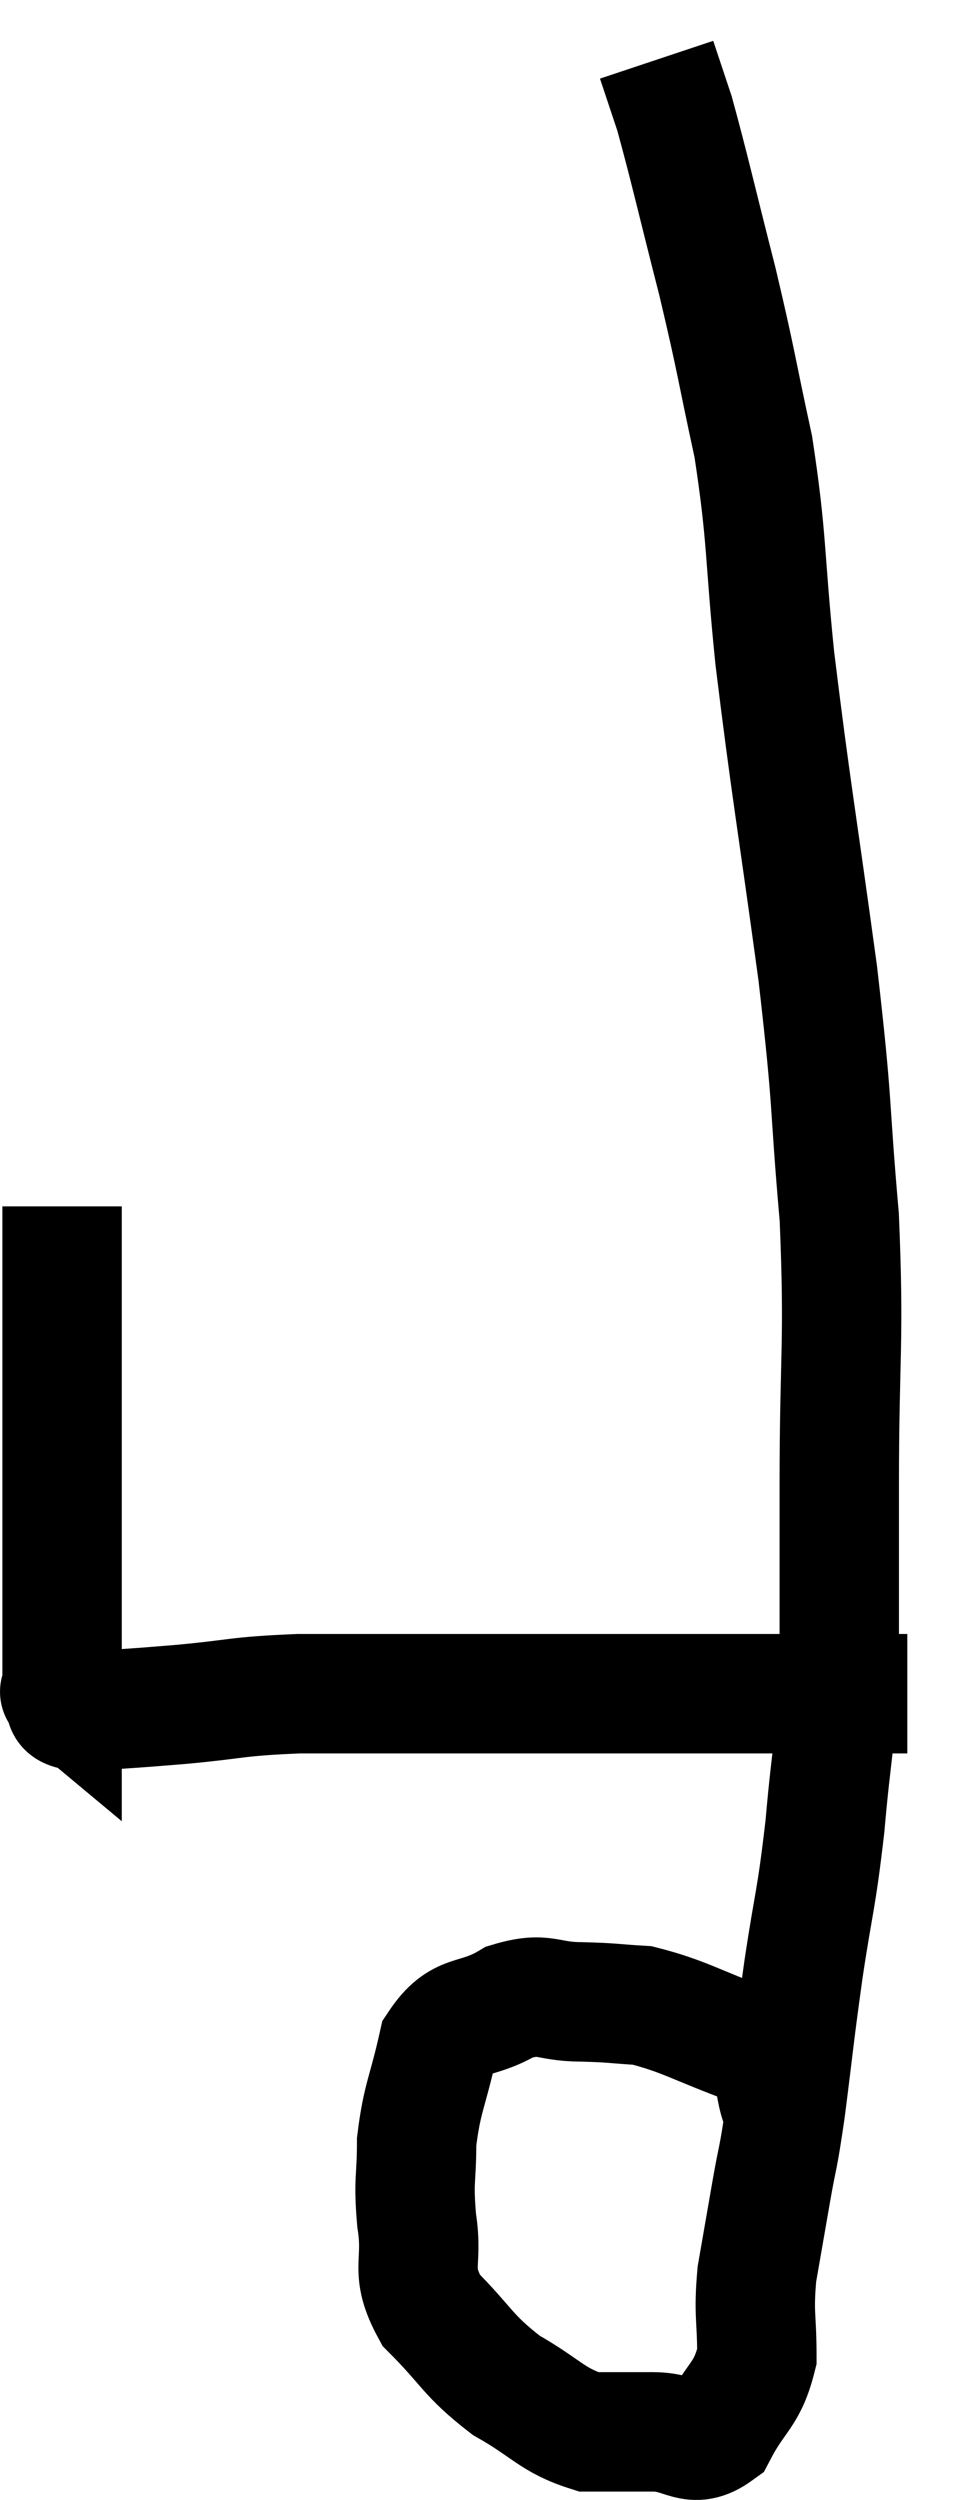 <svg xmlns="http://www.w3.org/2000/svg" viewBox="9.94 3.98 16.2 41.86" width="16.2" height="41.86"><path d="M 10.98 24.18 C 10.98 24.81, 10.98 24.465, 10.98 25.44 C 10.98 26.76, 10.98 26.835, 10.98 28.08 C 10.98 29.25, 10.98 29.52, 10.98 30.42 C 10.98 31.05, 10.98 31.365, 10.98 31.68 C 10.98 31.68, 10.98 31.65, 10.98 31.68 C 10.98 31.74, 10.98 31.68, 10.98 31.8 C 10.98 31.98, 10.98 32.025, 10.98 32.16 C 10.98 32.25, 10.98 32.295, 10.98 32.34 C 10.98 32.34, 10.98 32.34, 10.98 32.34 C 10.98 32.34, 10.89 32.265, 10.98 32.34 C 11.16 32.49, 10.845 32.595, 11.34 32.64 C 12.15 32.58, 12.06 32.595, 12.96 32.52 C 13.95 32.43, 13.86 32.385, 14.94 32.34 C 16.11 32.34, 16.275 32.34, 17.28 32.34 C 18.12 32.34, 17.865 32.34, 18.96 32.34 C 20.31 32.34, 20.43 32.34, 21.66 32.34 C 22.77 32.34, 23.01 32.34, 23.88 32.34 C 24.51 32.34, 24.825 32.34, 25.14 32.34 L 25.14 32.34" fill="none" stroke="black" stroke-width="2"></path><path d="M 23.1 39.42 C 22.8 38.82, 23.1 38.685, 22.5 38.22 C 21.6 37.89, 21.405 37.74, 20.7 37.56 C 20.19 37.53, 20.235 37.515, 19.68 37.5 C 19.08 37.5, 19.08 37.32, 18.48 37.5 C 17.88 37.86, 17.67 37.635, 17.28 38.22 C 17.1 39.03, 17.01 39.105, 16.92 39.84 C 16.92 40.5, 16.86 40.455, 16.92 41.16 C 17.04 41.91, 16.785 41.97, 17.16 42.66 C 17.79 43.29, 17.76 43.41, 18.42 43.92 C 19.11 44.31, 19.185 44.505, 19.8 44.7 C 20.34 44.7, 20.34 44.7, 20.88 44.7 C 21.42 44.7, 21.525 45.015, 21.96 44.7 C 22.29 44.07, 22.455 44.1, 22.62 43.44 C 22.62 42.75, 22.56 42.75, 22.62 42.06 C 22.74 41.37, 22.74 41.37, 22.86 40.68 C 22.98 39.99, 22.965 40.23, 23.1 39.3 C 23.25 38.13, 23.235 38.145, 23.4 36.96 C 23.58 35.76, 23.61 35.85, 23.76 34.56 C 23.88 33.18, 23.94 33.225, 24 31.8 C 24 30.33, 24 30.72, 24 28.86 C 24 26.61, 24.09 26.505, 24 24.36 C 23.82 22.32, 23.91 22.62, 23.64 20.28 C 23.28 17.64, 23.19 17.205, 22.92 15 C 22.74 13.23, 22.8 13.035, 22.56 11.46 C 22.26 10.08, 22.29 10.095, 21.96 8.7 C 21.6 7.29, 21.495 6.81, 21.24 5.88 L 20.94 4.98" fill="none" stroke="black" stroke-width="2"></path></svg>